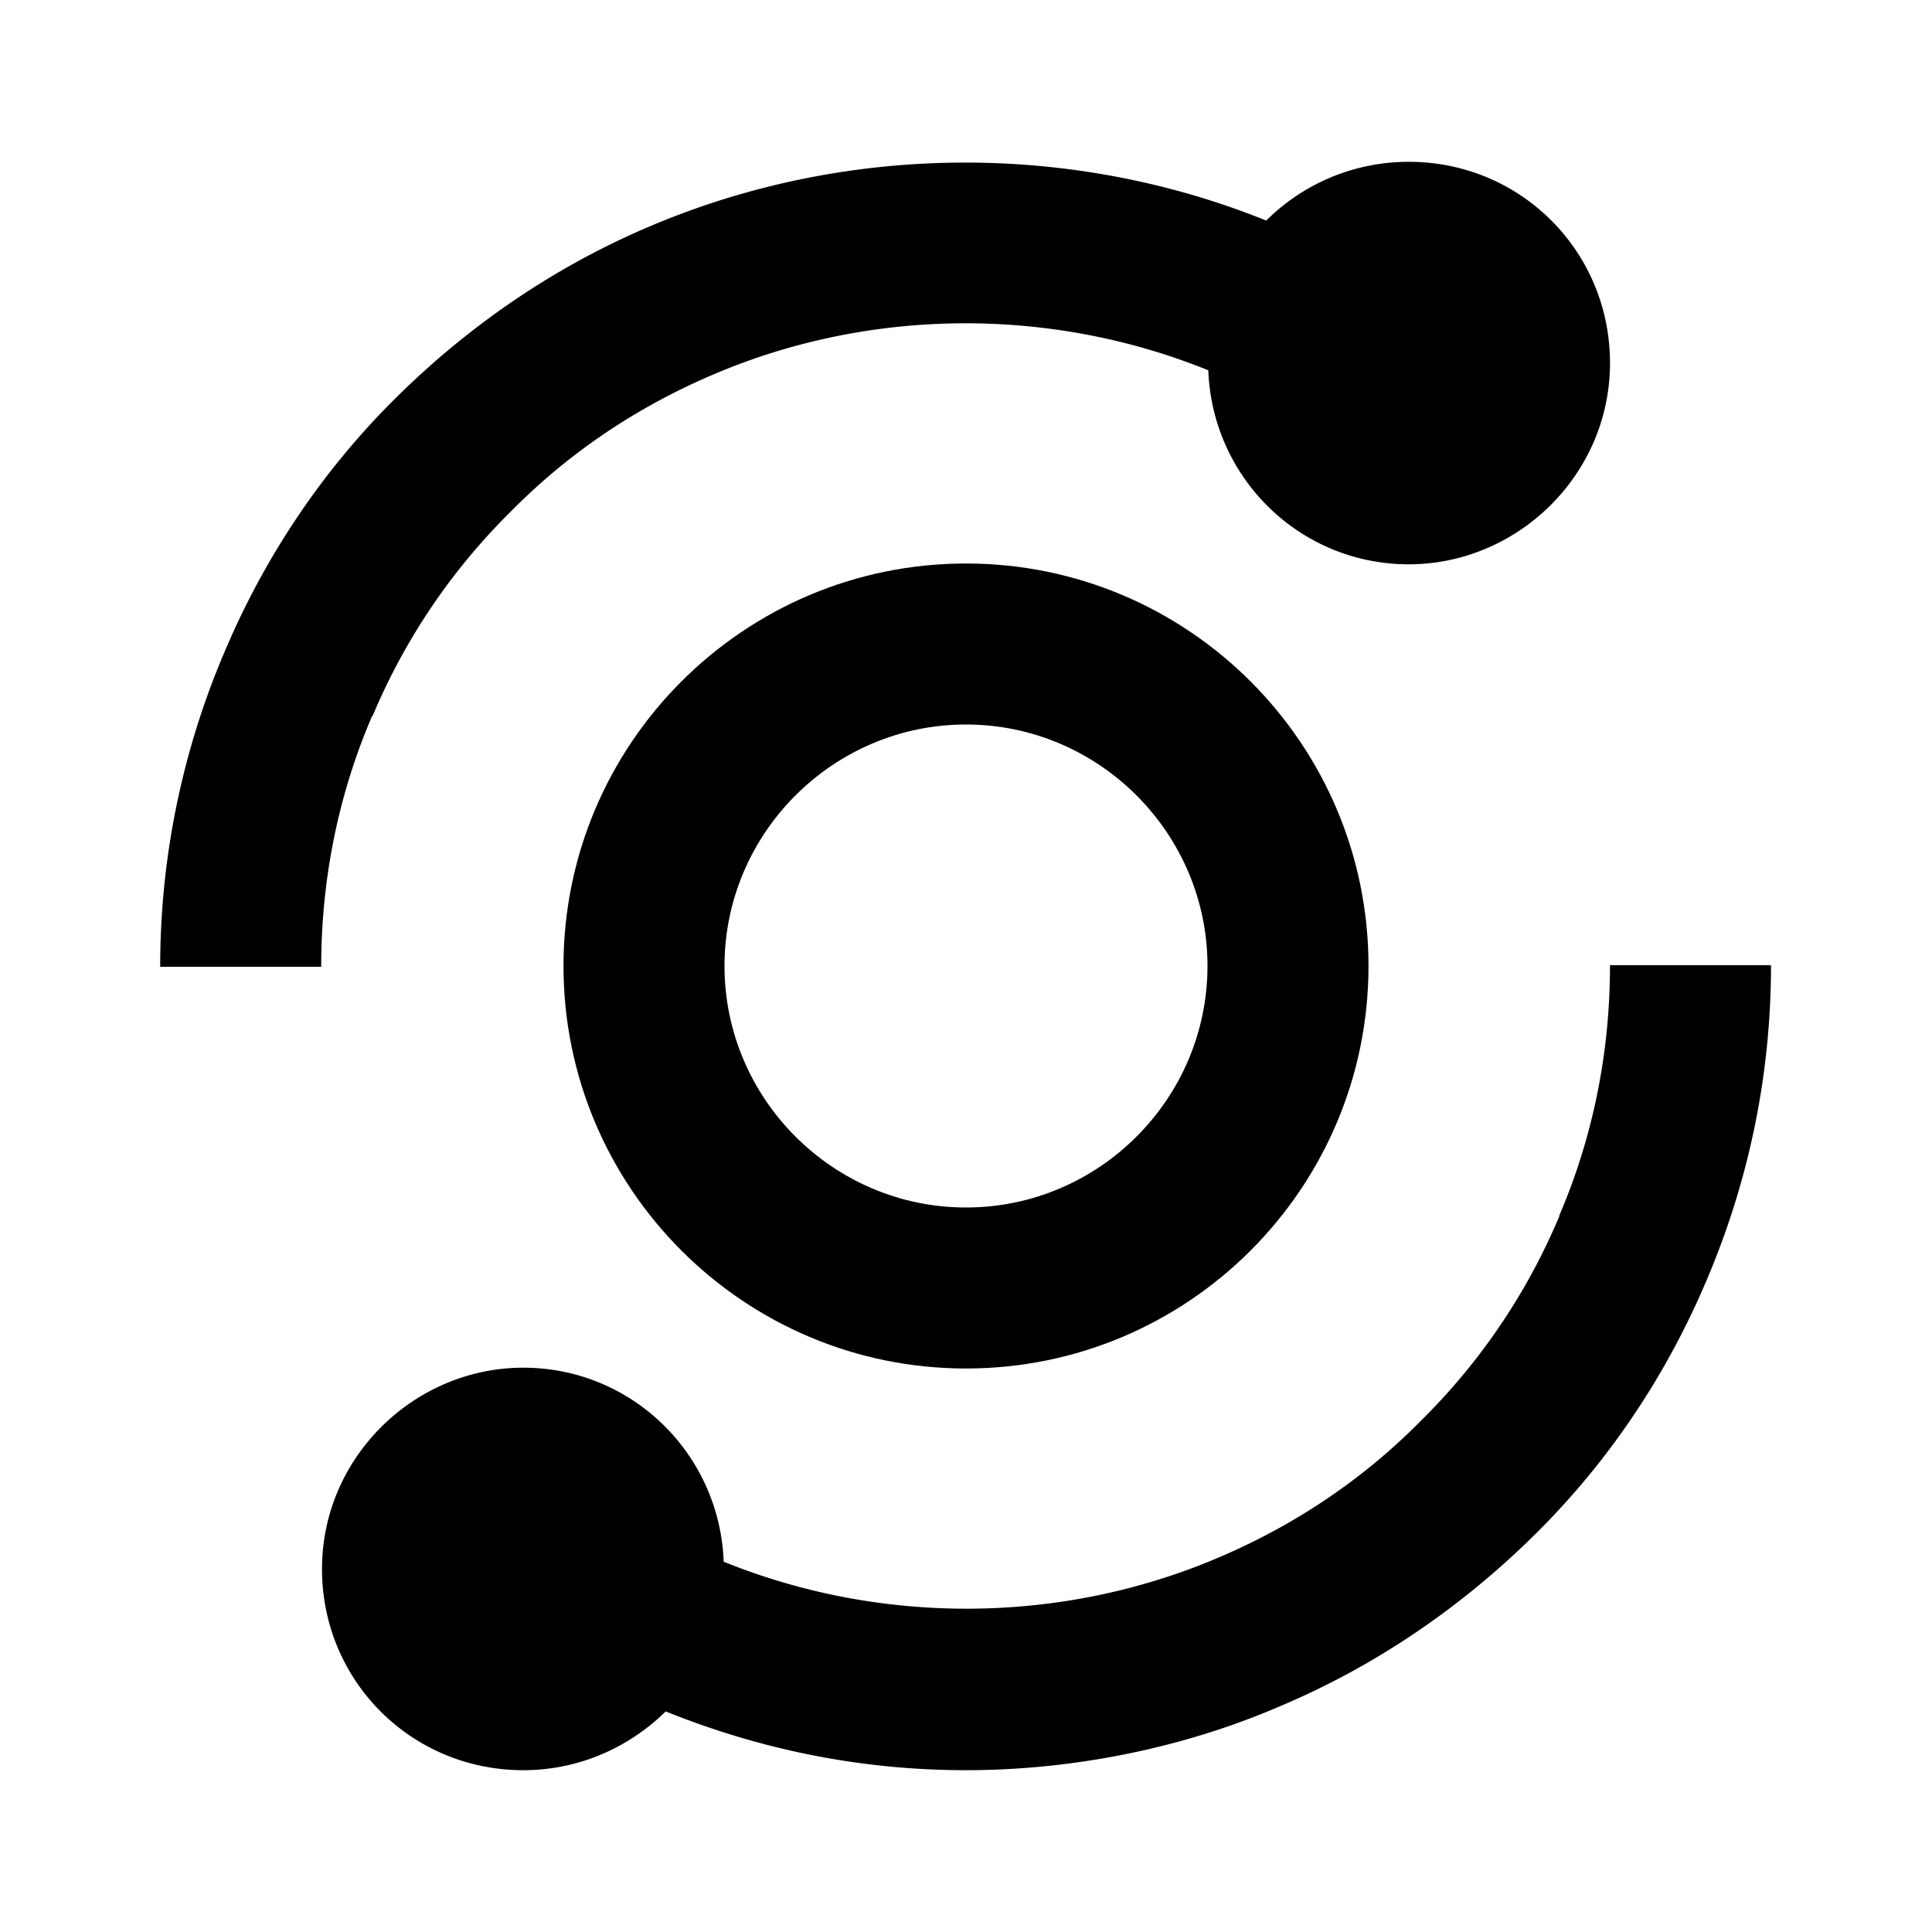 <svg xmlns="http://www.w3.org/2000/svg" width="24" height="24"><!--Boxicons v3.0 https://boxicons.com | License  https://docs.boxicons.com/free--><path d="M12 7c-2.76 0-5 2.24-5 5s2.24 5 5 5 5-2.24 5-5-2.24-5-5-5m0 8c-1.65 0-3-1.35-3-3s1.35-3 3-3 3 1.35 3 3-1.35 3-3 3"/><path d="M19.37 15.11c-.4.95-.98 1.81-1.72 2.54-.73.74-1.59 1.31-2.54 1.71-1.94.82-4.17.83-6.12.04-.05-1.34-1.14-2.41-2.49-2.41S4 18.1 4 19.49s1.11 2.5 2.5 2.5c.69 0 1.31-.28 1.77-.73 1.19.48 2.44.73 3.73.73s2.66-.26 3.89-.79c1.19-.5 2.26-1.23 3.18-2.14s1.64-1.99 2.14-3.18c.52-1.23.79-2.54.79-3.89h-2c0 1.08-.21 2.13-.63 3.11ZM4.63 8.89c.4-.95.98-1.81 1.72-2.54.73-.74 1.59-1.31 2.54-1.71 1.94-.82 4.17-.83 6.12-.04.05 1.34 1.14 2.41 2.49 2.41S20 5.9 20 4.51s-1.11-2.5-2.5-2.5c-.69 0-1.32.28-1.77.73-2.43-.98-5.21-.96-7.63.06-1.19.5-2.26 1.23-3.18 2.14S3.28 6.93 2.78 8.12a9.95 9.95 0 0 0-.79 3.89h2c0-1.08.21-2.13.63-3.11Z"/></svg>